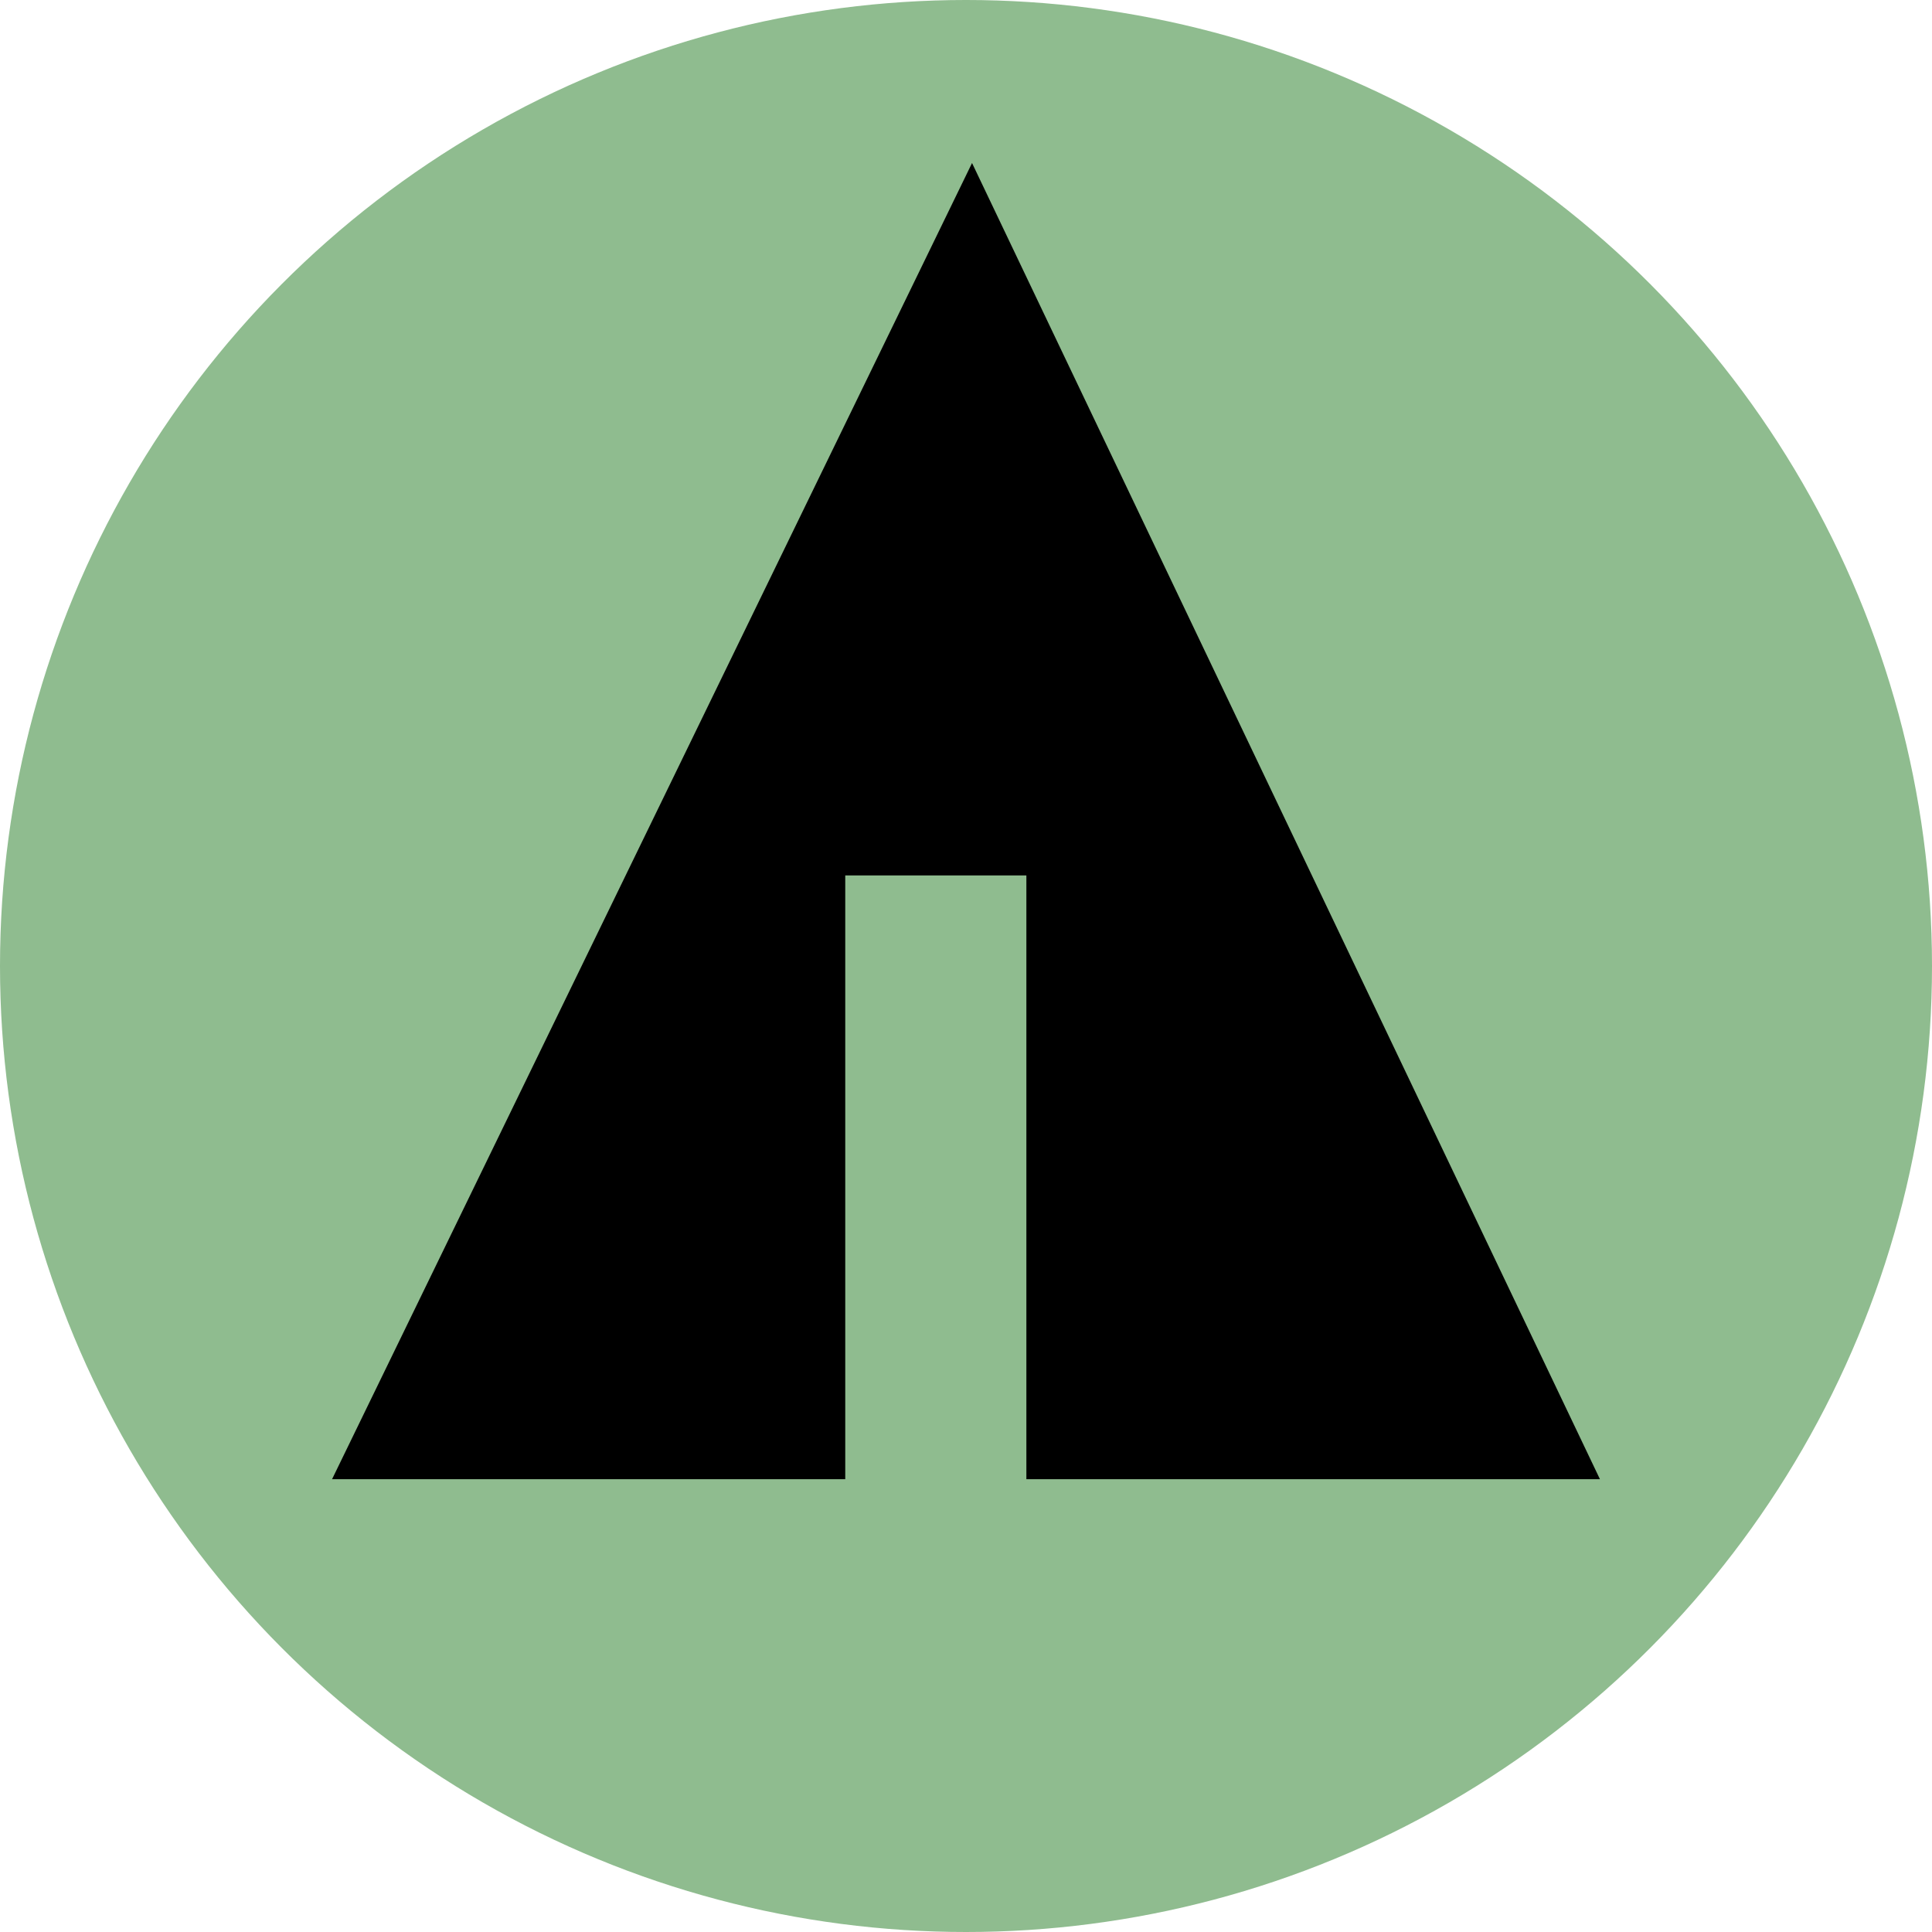 <svg width="32px" height="32px" viewBox="0 0 32 32">
    <circle fill="darkseagreen" cx="16" cy="16" r="16"/>
    <line stroke="darkseagreen" x1="11" y1="18.1" x2="15.1" y2="20.4"/>
    <line stroke="darkseagreen" x1="16.5" y1="18.2" x2="19.3" y2="15.7"/>
    <line stroke="darkseagreen" x1="16.5" y1="21" x2="21.2" y2="17.9"/>

    <polygon fill="black" points="5.5,24.5 14,24.5 14,14.5 17,14.5 17,24.5 26.5,24.5 16.1,2.7"/>
</svg>